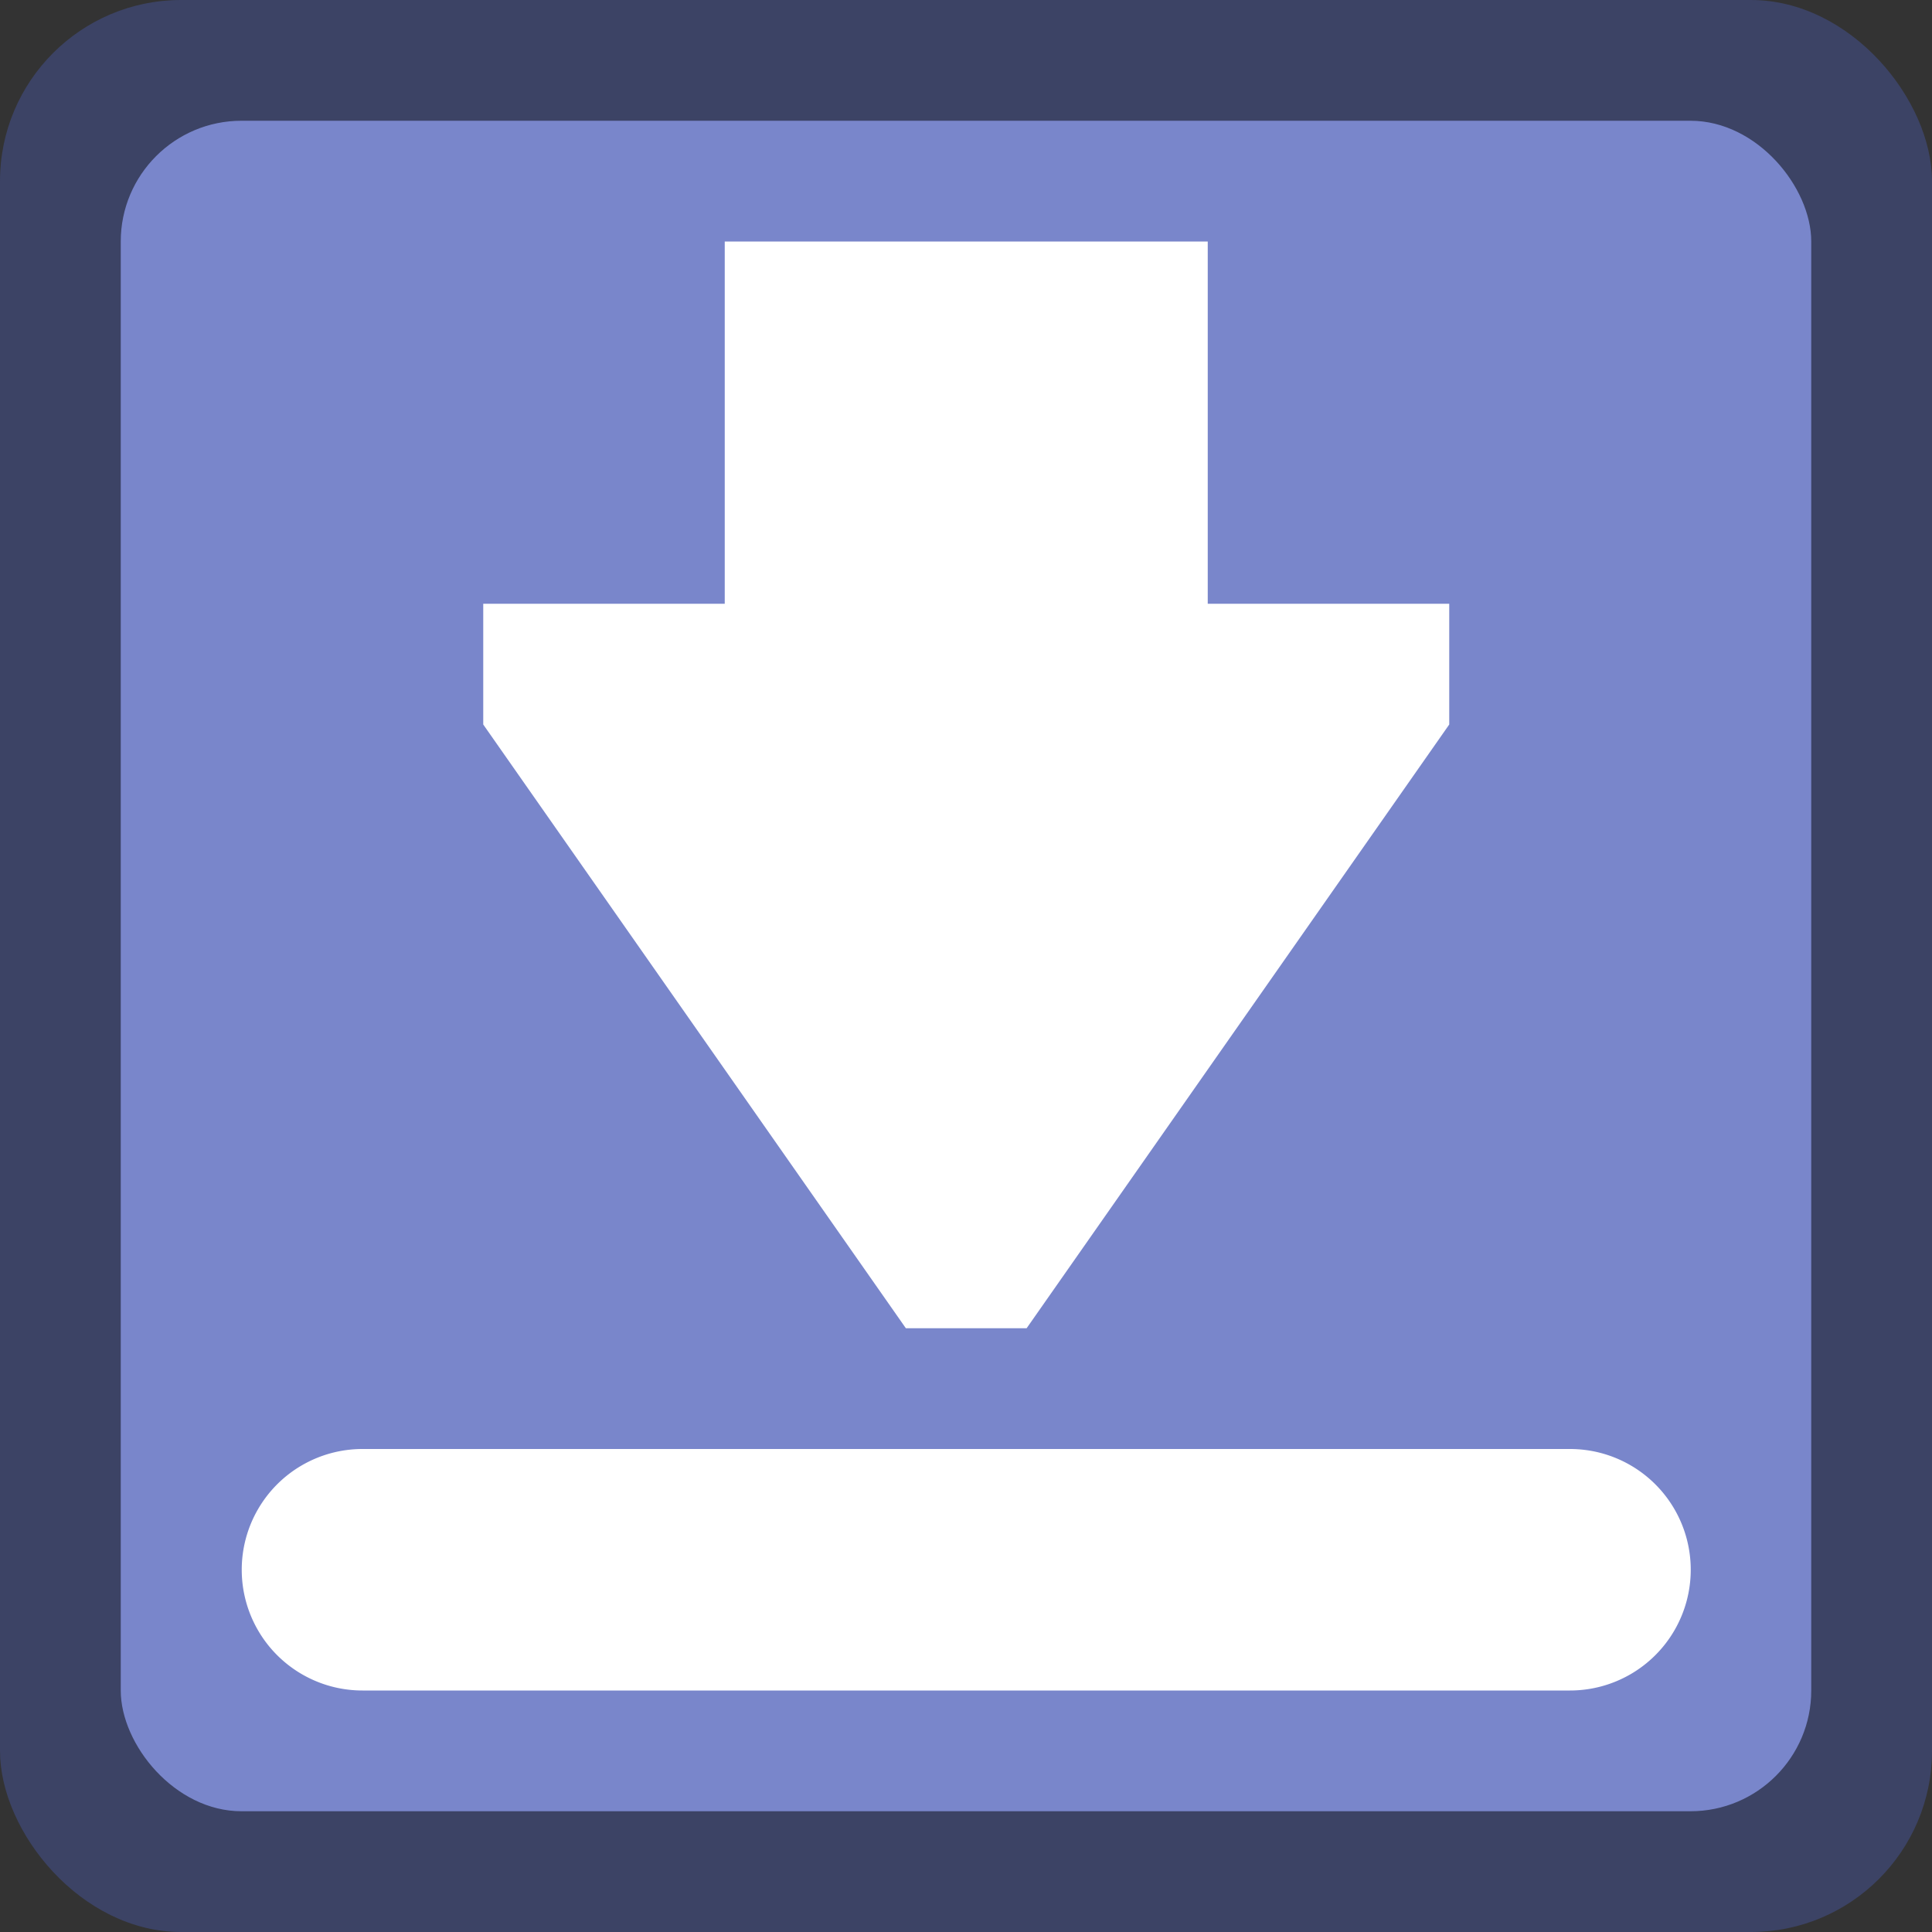 <svg version="1.0" viewBox="0 0 16 16" xmlns="http://www.w3.org/2000/svg"><rect x="0" y="0" width="16" height="16" fill="#333333" stroke="none"/><g transform="translate(-16 1232)"><path d="M29-1226h-4c-.554 0-1-.446-1-1v-4h1l4 4z" fill="#6f6f6f" fill-opacity=".502"/><path d="M29-1227h-3c-.554 0-1-.446-1-1v-3" fill="#fafafa"/><rect x="16" y="-1232" width="16" height="16" ry="1.5" fill="#3c4365"/><rect x="17" y="-1231" width="14" height="14" ry="1" fill="#7986cb"/><g fill="#fff"><path d="M26.002-1230v3h2v1l-3.5 5h-1l-3.5-5v-1h2v-3z"/><path d="M19.002-1220a1 1 0 1 0 0 2h10a1 1 0 1 0 0-2z"/></g></g></svg>
